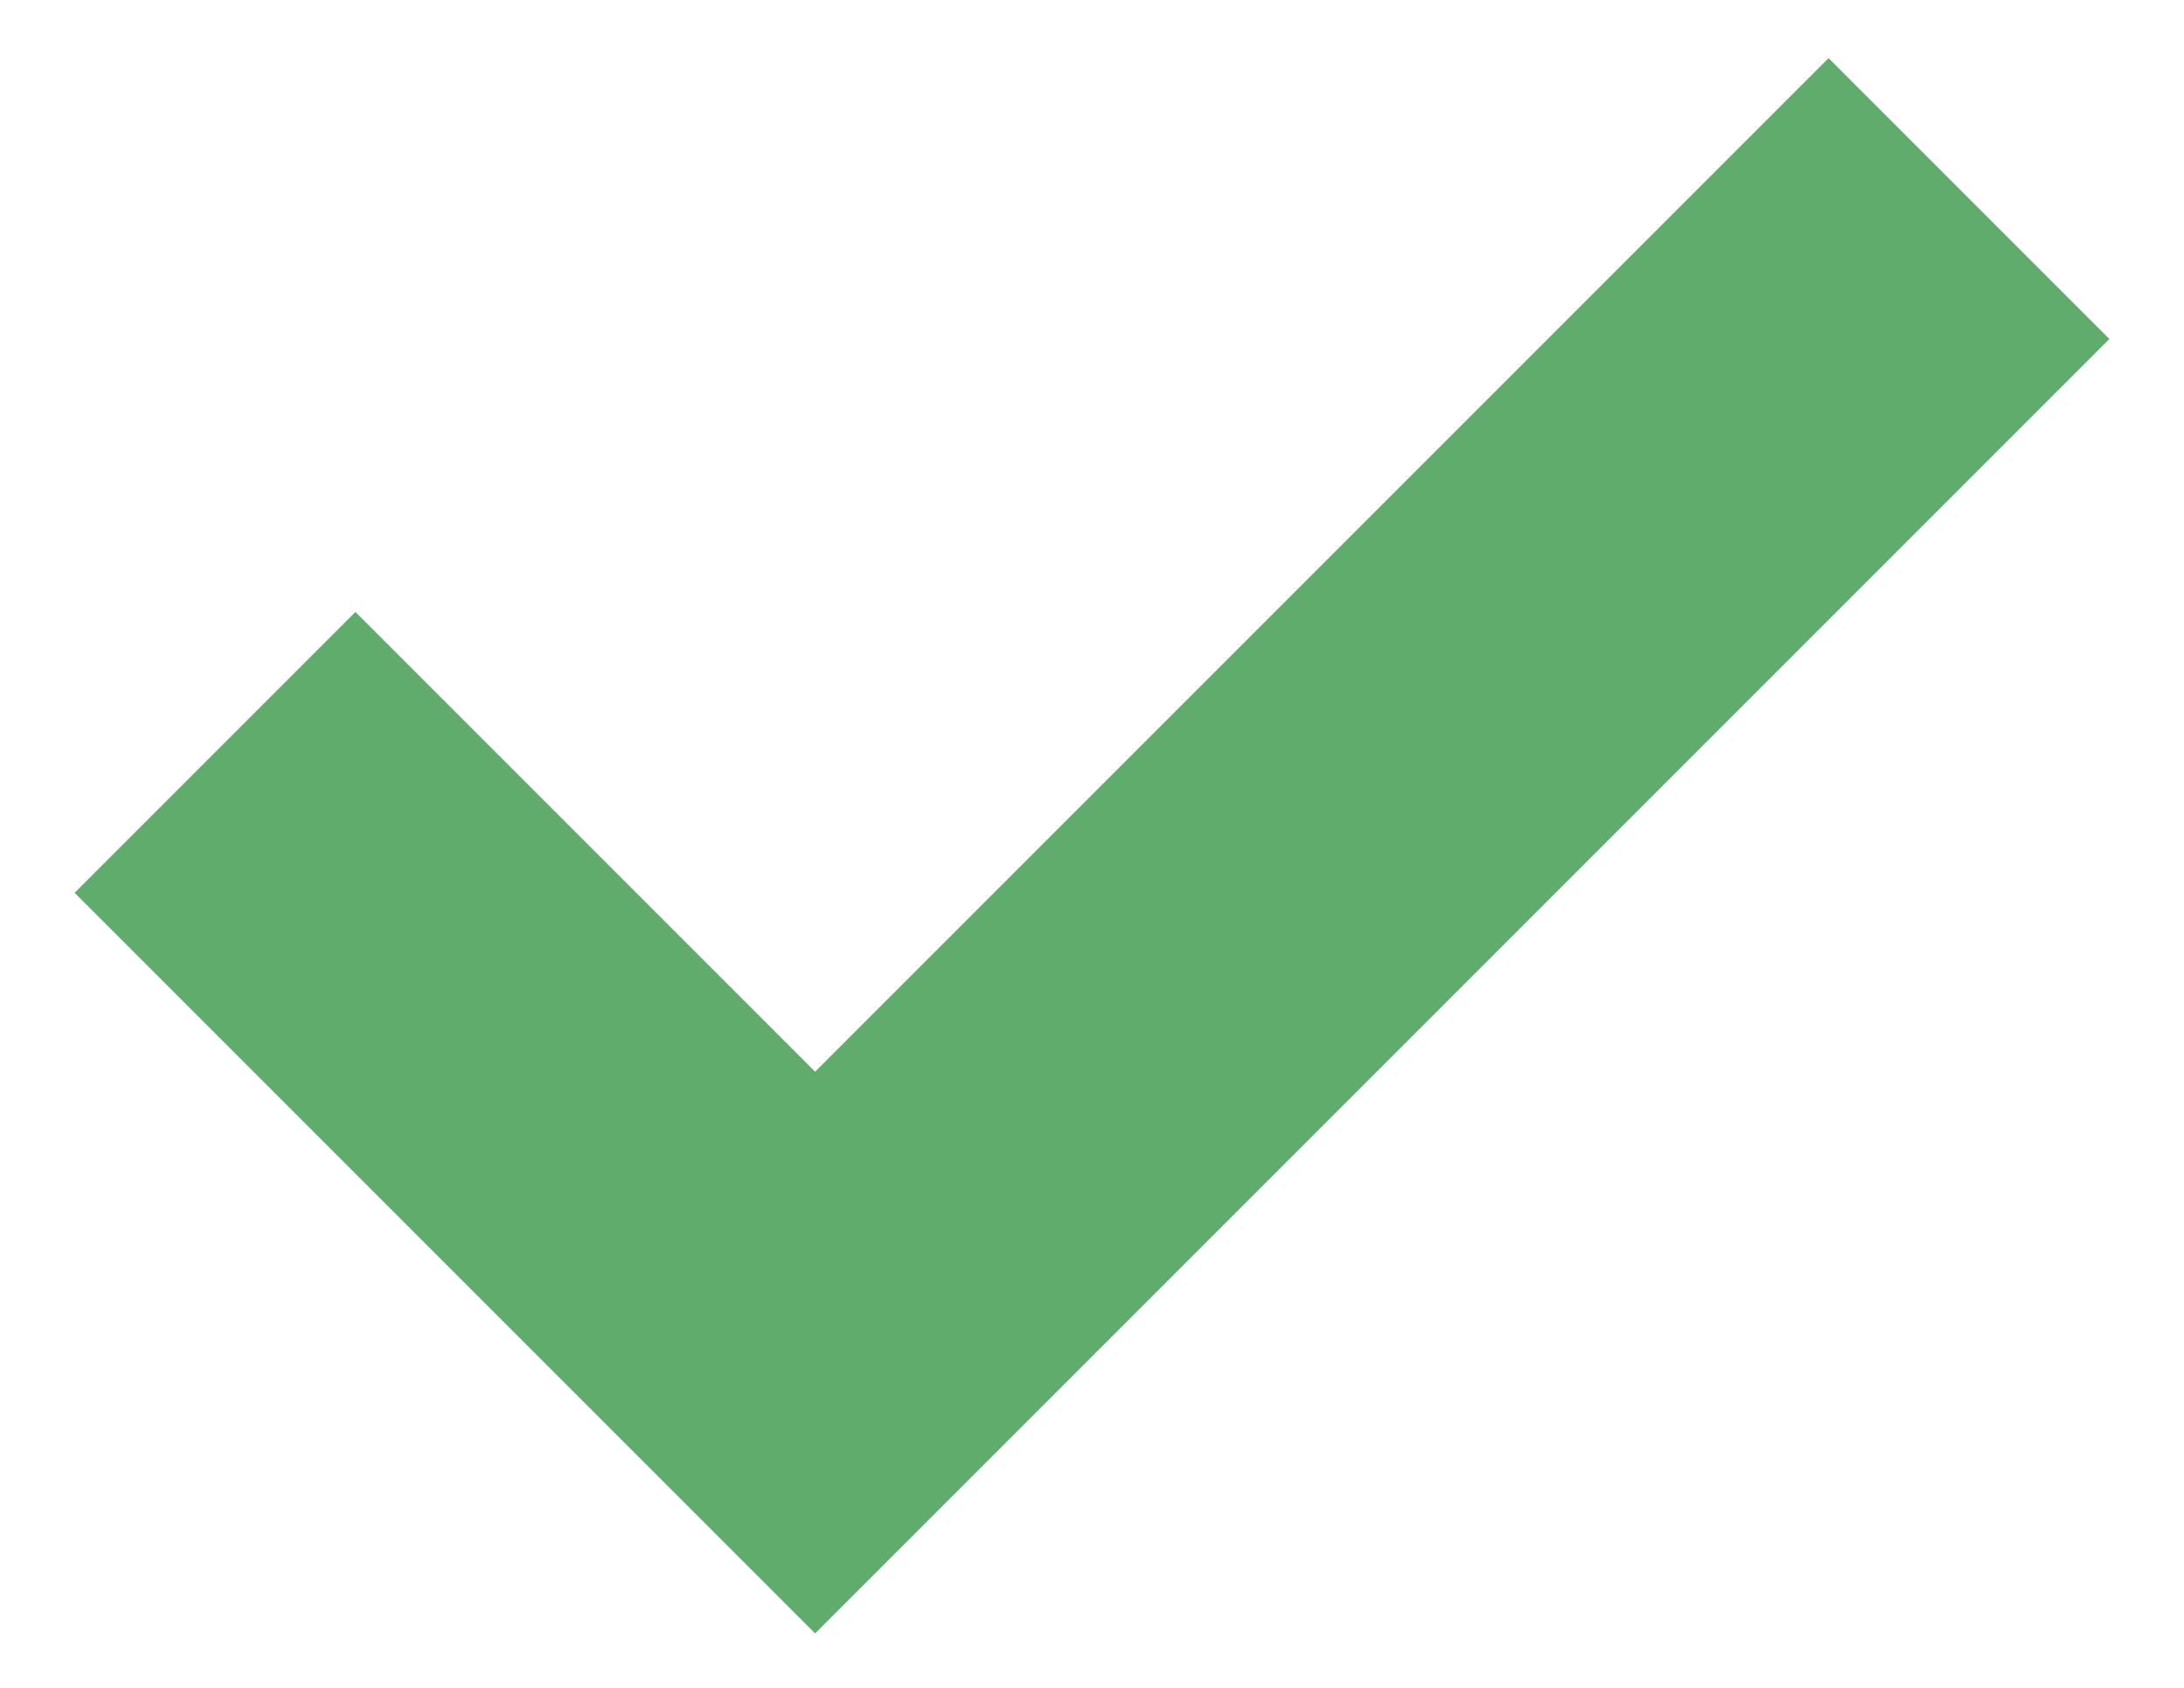 <?xml version="1.0" encoding="UTF-8" standalone="no"?>
<svg width="22px" height="17px" viewBox="0 0 22 17" version="1.1" xmlns="http://www.w3.org/2000/svg" xmlns:xlink="http://www.w3.org/1999/xlink">
    <defs></defs>
    <g stroke="none" stroke-width="1" fill="none" fill-rule="evenodd">
        <g transform="translate(-639, -681)" stroke-width="4" stroke="#5FAC6C">
            <g transform="translate(161, 641)">
                <g transform="translate(471, 30)">
                    <path d="M9.166,17.578 L15.211,23.623 L26.834,12"></path>
                </g>
            </g>
        </g>
    </g>
</svg>